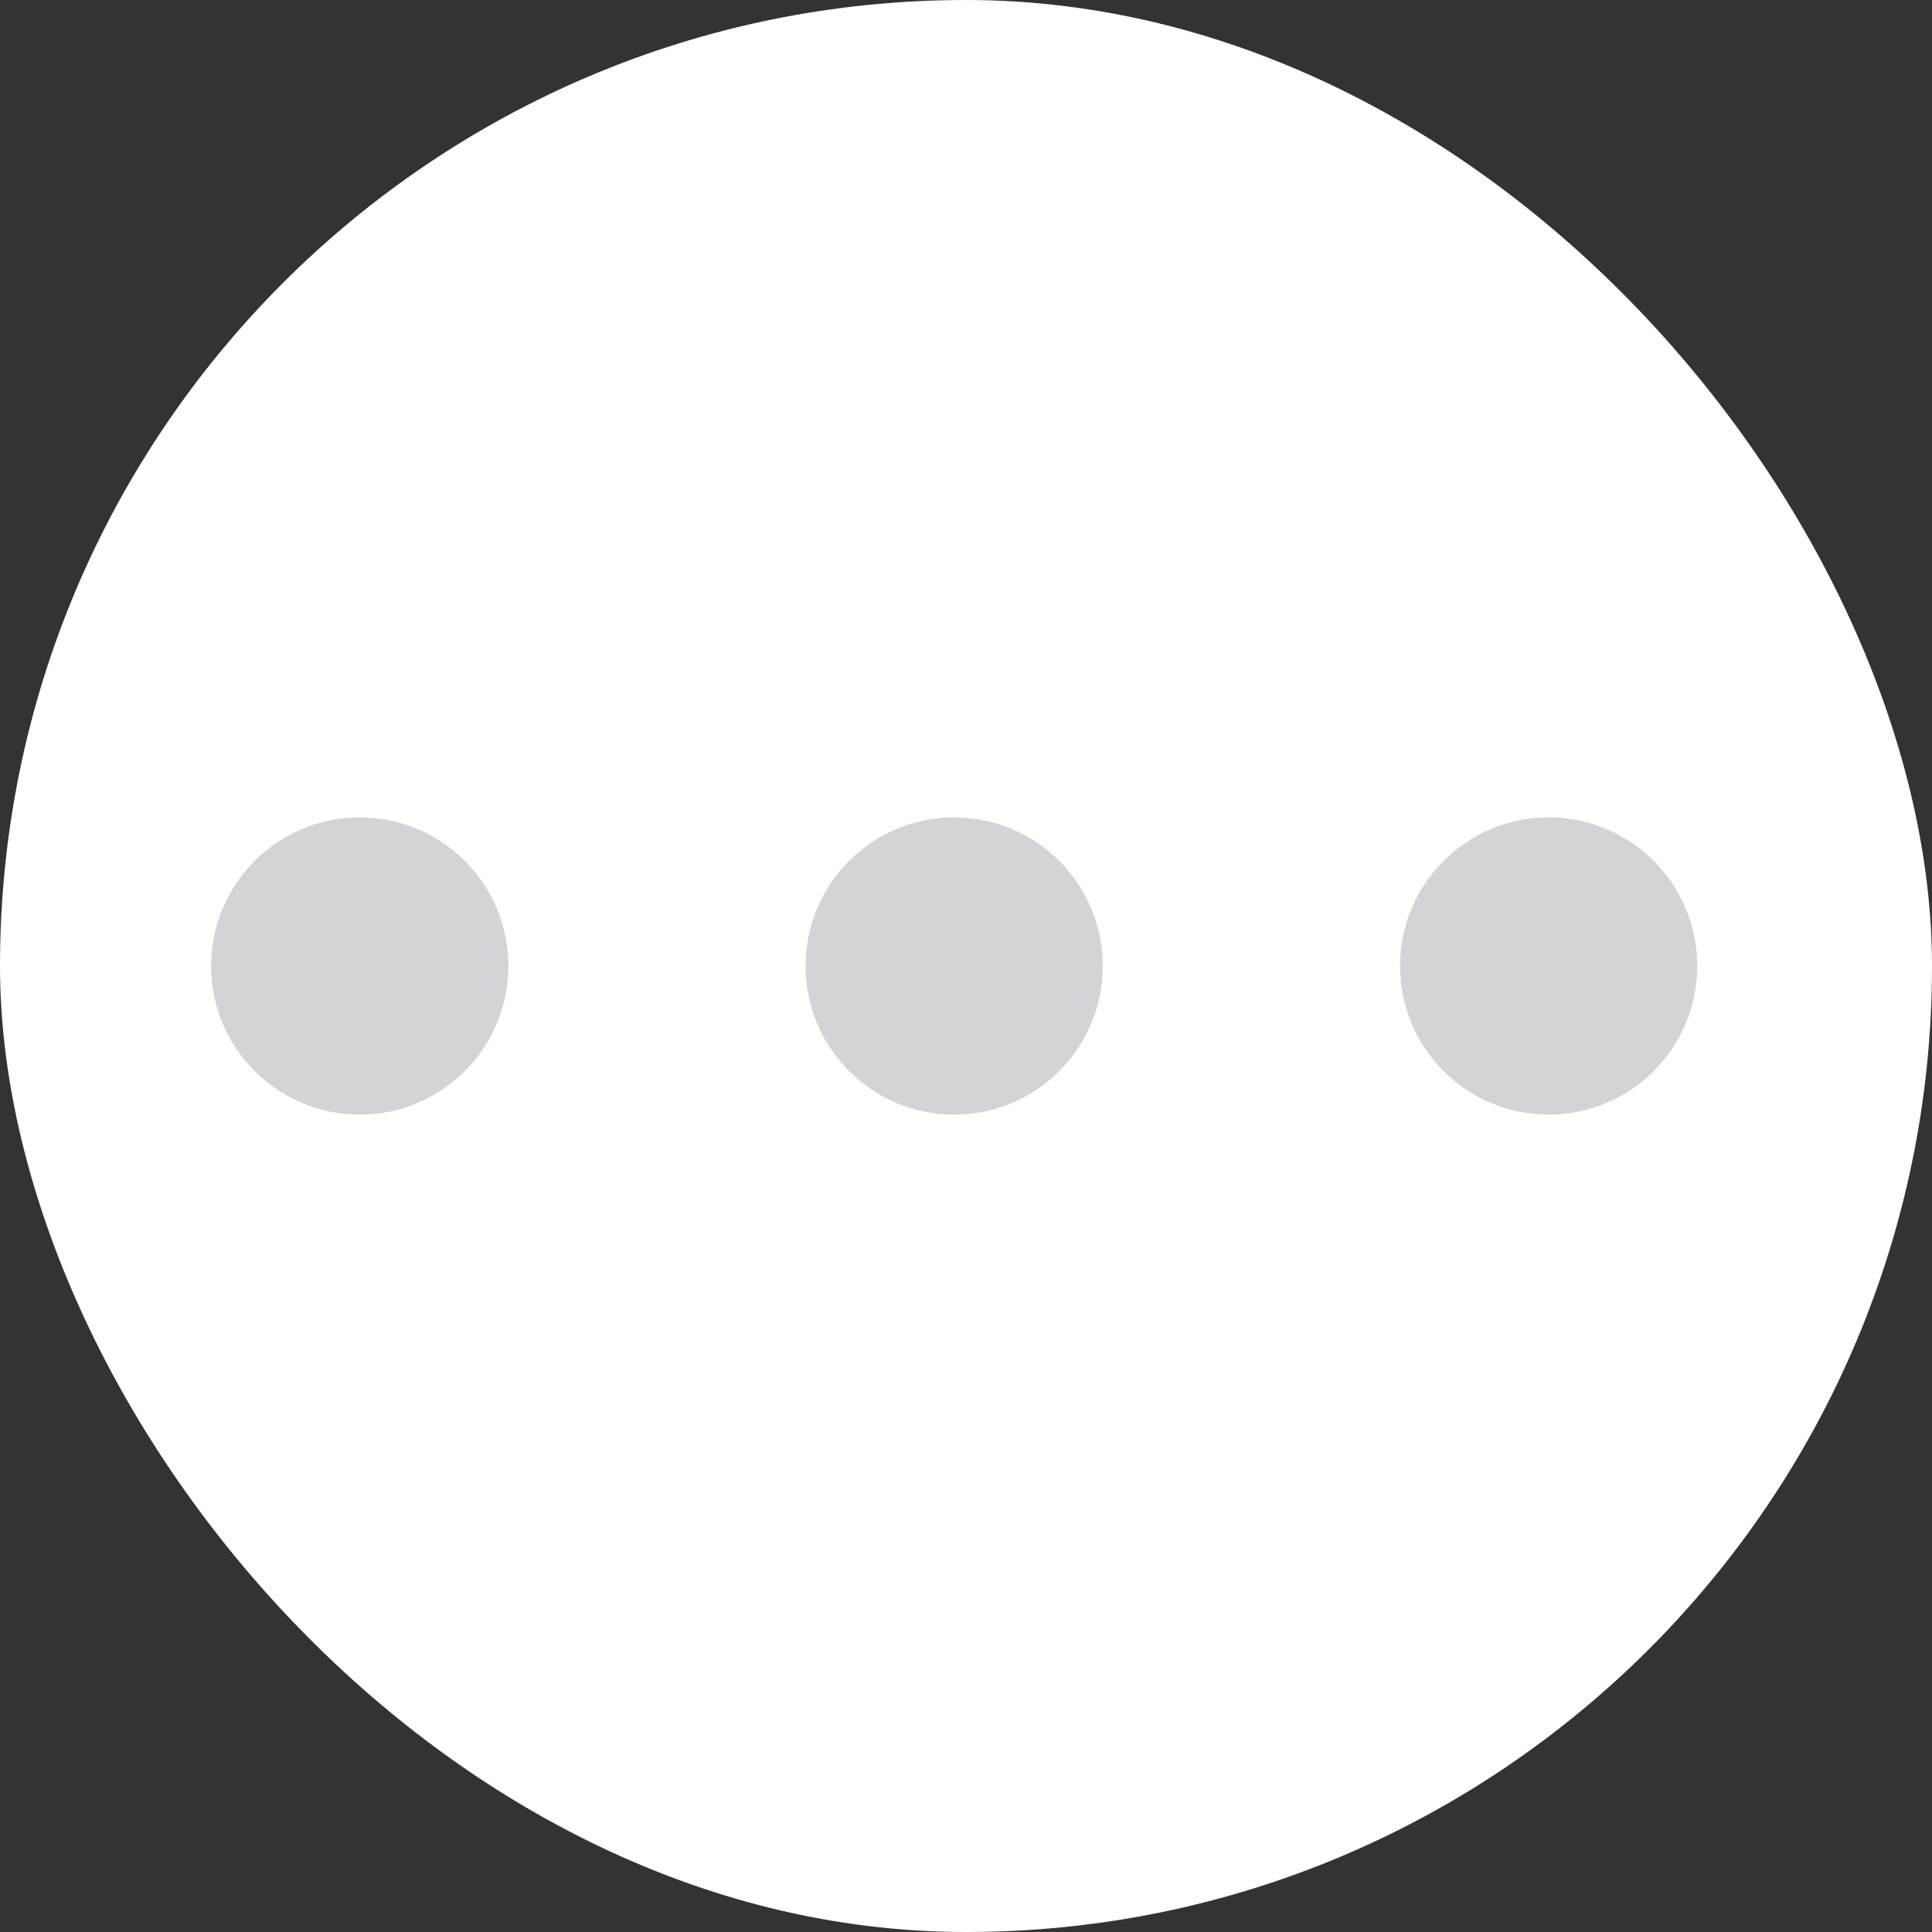 <svg width="52" height="52" viewBox="0 0 52 52" fill="none" xmlns="http://www.w3.org/2000/svg">
<rect x="0" y="0" width="52" height="52" fill="#333333" stroke="none"/>
<rect width="52" height="52" rx="26" fill="white"/>
<circle cx="9.682" cy="26" r="4" fill="#D4D4D8"/>
<circle cx="25.682" cy="26" r="4" fill="#D4D4D8"/>
<circle cx="41.682" cy="26" r="4" fill="#D4D4D8"/>
</svg>
